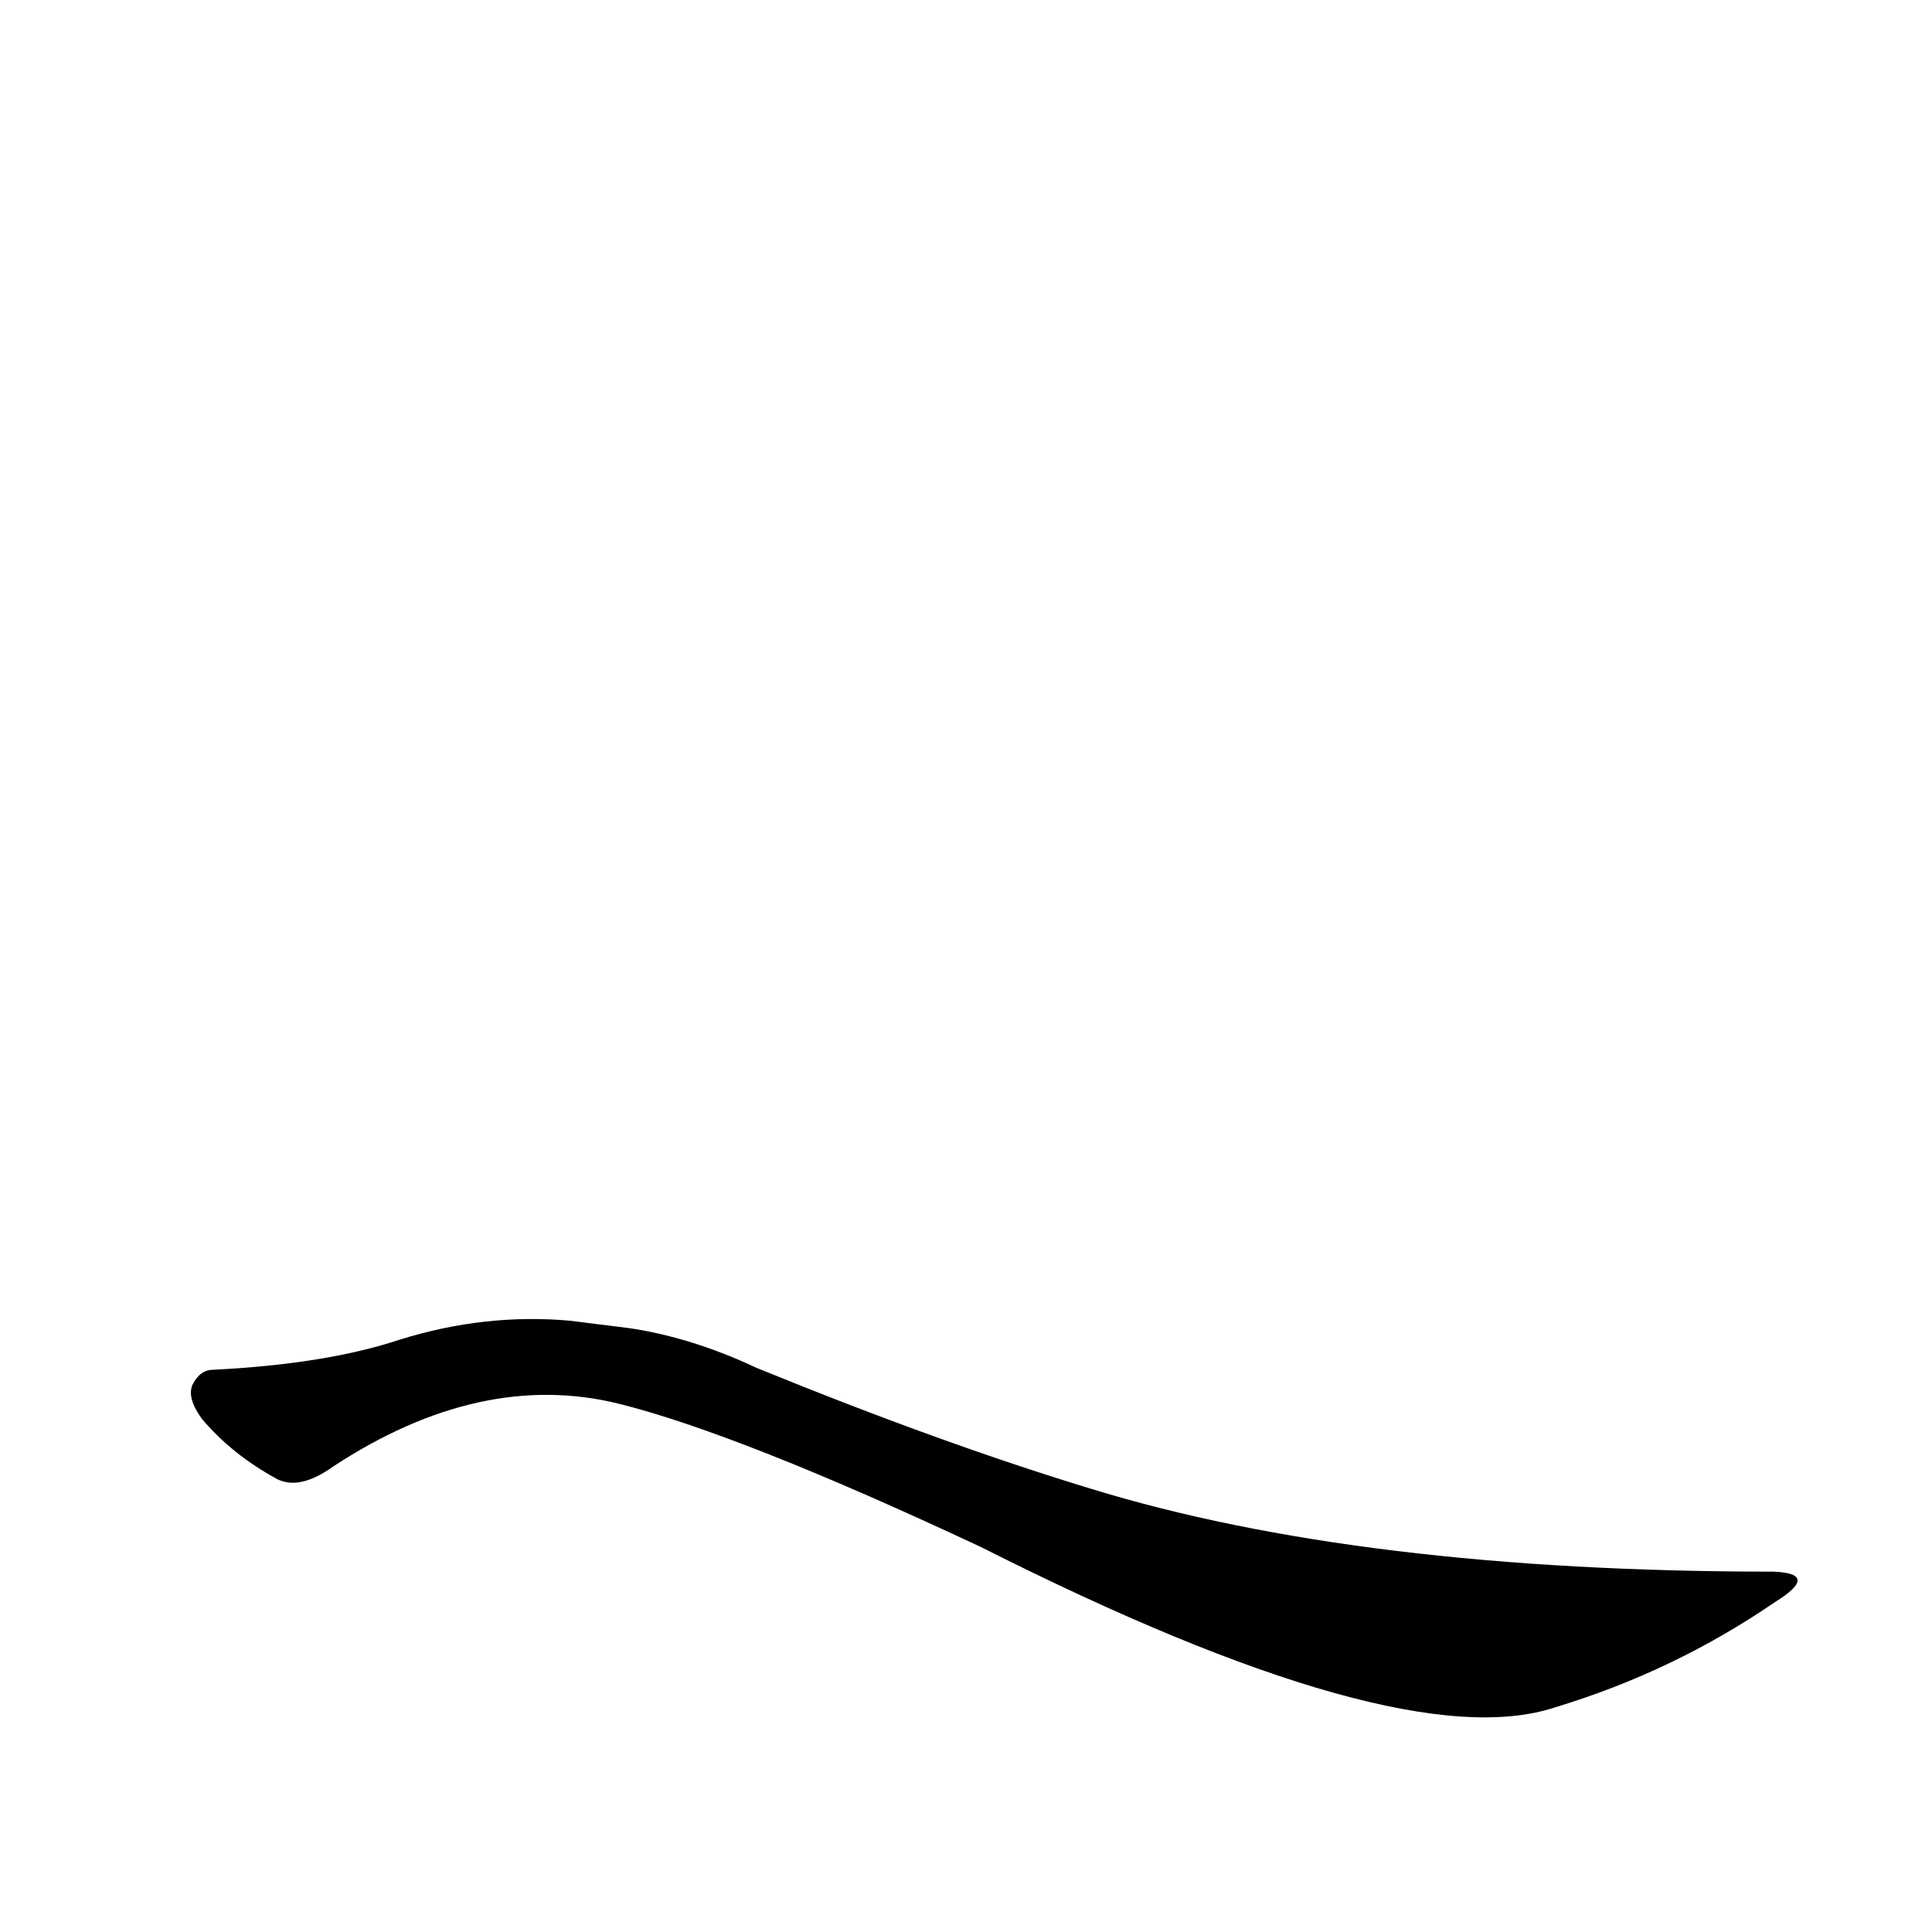 <?xml version='1.0' encoding='utf-8'?>
<svg xmlns="http://www.w3.org/2000/svg" version="1.1" viewBox="0 0 1024 1024"><g transform="scale(1, -1) translate(0, -900)"><path d="M 302 200 Q 257 204 212 190 Q 173 177 113 174 Q 106 174 102 166 Q 99 159 107 148 Q 123 129 147 116 Q 159 110 177 123 Q 255 174 328 156 Q 392 140 520 80 Q 742 -32 824 -5 Q 887 14 941 51 Q 965 66 940 67 Q 721 67 578 111 Q 499 135 401 175 Q 367 191 334 196 L 302 200 Z" fill="black" /></g></svg>